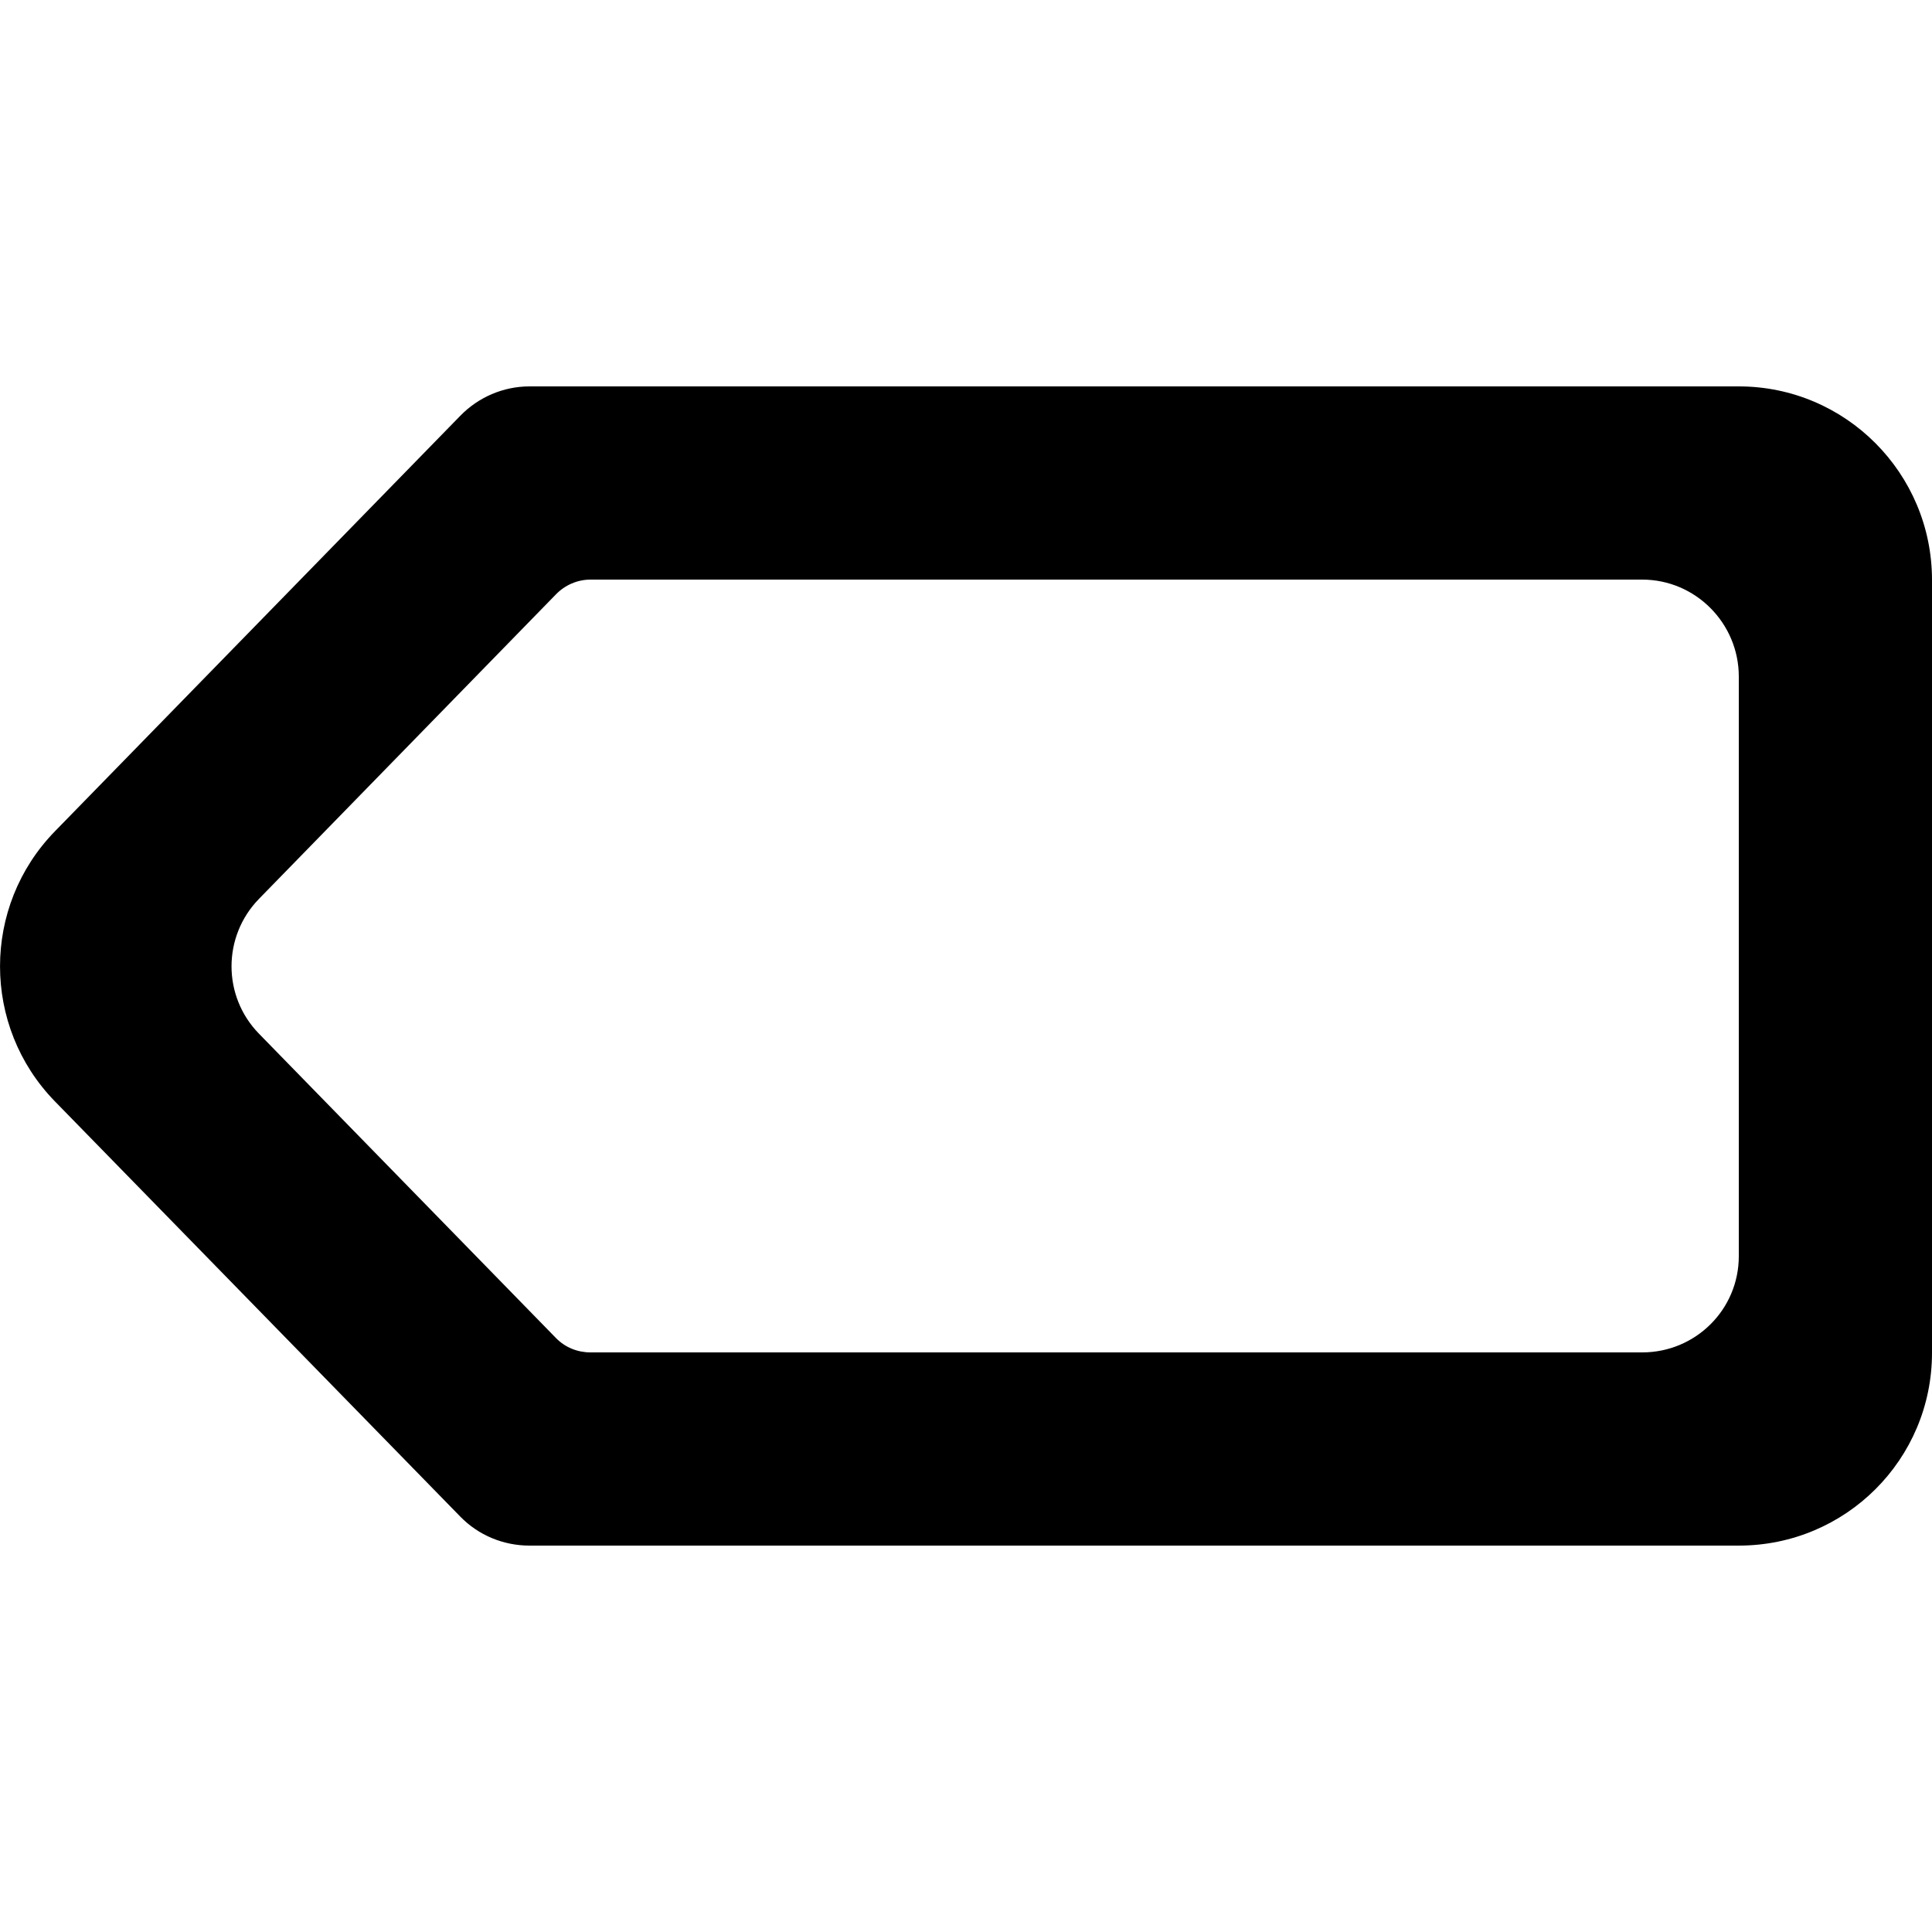 <?xml version="1.0" encoding="UTF-8" standalone="no"?>
<!-- Uploaded to: SVG Repo, www.svgrepo.com, Generator: SVG Repo Mixer Tools -->

<svg
   width="800px"
   height="800px"
   viewBox="-4 0 20 20"
   version="1.1"
   id="svg12"
   sodipodi:docname="left-arrow.svg"
   inkscape:version="1.2.2 (b0a8486541, 2022-12-01)"
   xmlns:inkscape="http://www.inkscape.org/namespaces/inkscape"
   xmlns:sodipodi="http://sodipodi.sourceforge.net/DTD/sodipodi-0.dtd"
   xmlns="http://www.w3.org/2000/svg"
   xmlns:svg="http://www.w3.org/2000/svg">
  <sodipodi:namedview
     id="namedview14"
     pagecolor="#ffffff"
     bordercolor="#000000"
     borderopacity="0.25"
     inkscape:showpageshadow="2"
     inkscape:pageopacity="0.0"
     inkscape:pagecheckerboard="0"
     inkscape:deskcolor="#d1d1d1"
     showgrid="false"
     inkscape:zoom="1.00375"
     inkscape:cx="377.08593"
     inkscape:cy="376.5878"
     inkscape:window-width="1920"
     inkscape:window-height="983"
     inkscape:window-x="0"
     inkscape:window-y="34"
     inkscape:window-maximized="1"
     inkscape:current-layer="svg12" />
  <title
     id="title2">arrow_up [#284]</title>
  <desc
     id="desc4">Created with Sketch.</desc>
  <defs
     id="defs6" />
  <g
     id="Page-1"
     stroke="none"
     stroke-width="1"
     fill="none"
     fill-rule="evenodd"
     transform="rotate(-90,6,10)">
    <g
       id="Dribbble-Light-Preview"
       transform="translate(-384,-6879)"
       fill="#000000">
      <g
         id="icons"
         transform="translate(56,160)">
        <path
           d="m 336.996,6737 h -6 c -0.552,0 -0.996,-0.448 -0.996,-1 v -10.887 c 0,-0.135 0.052,-0.264 0.149,-0.358 l 3.15,-3.074 c 0.388,-0.379 1.007,-0.379 1.396,0 l 3.152,3.074 c 0.097,0.094 0.153,0.223 0.153,0.358 v 10.887 c 0,0.552 -0.452,1 -1.004,1 m -4.397,-17.432 -4.299,4.197 c -0.193,0.188 -0.3,0.446 -0.3,0.716 v 12.519 c 0,1.105 0.891,2 1.996,2 h 8 c 1.105,0 2.004,-0.895 2.004,-2 v -12.519 c 0,-0.27 -0.111,-0.528 -0.304,-0.716 l -4.302,-4.197 c -0.777,-0.757 -2.018,-0.757 -2.795,0"
           id="arrow_up-[#284]" />
      </g>
    </g>
  </g>
</svg>
